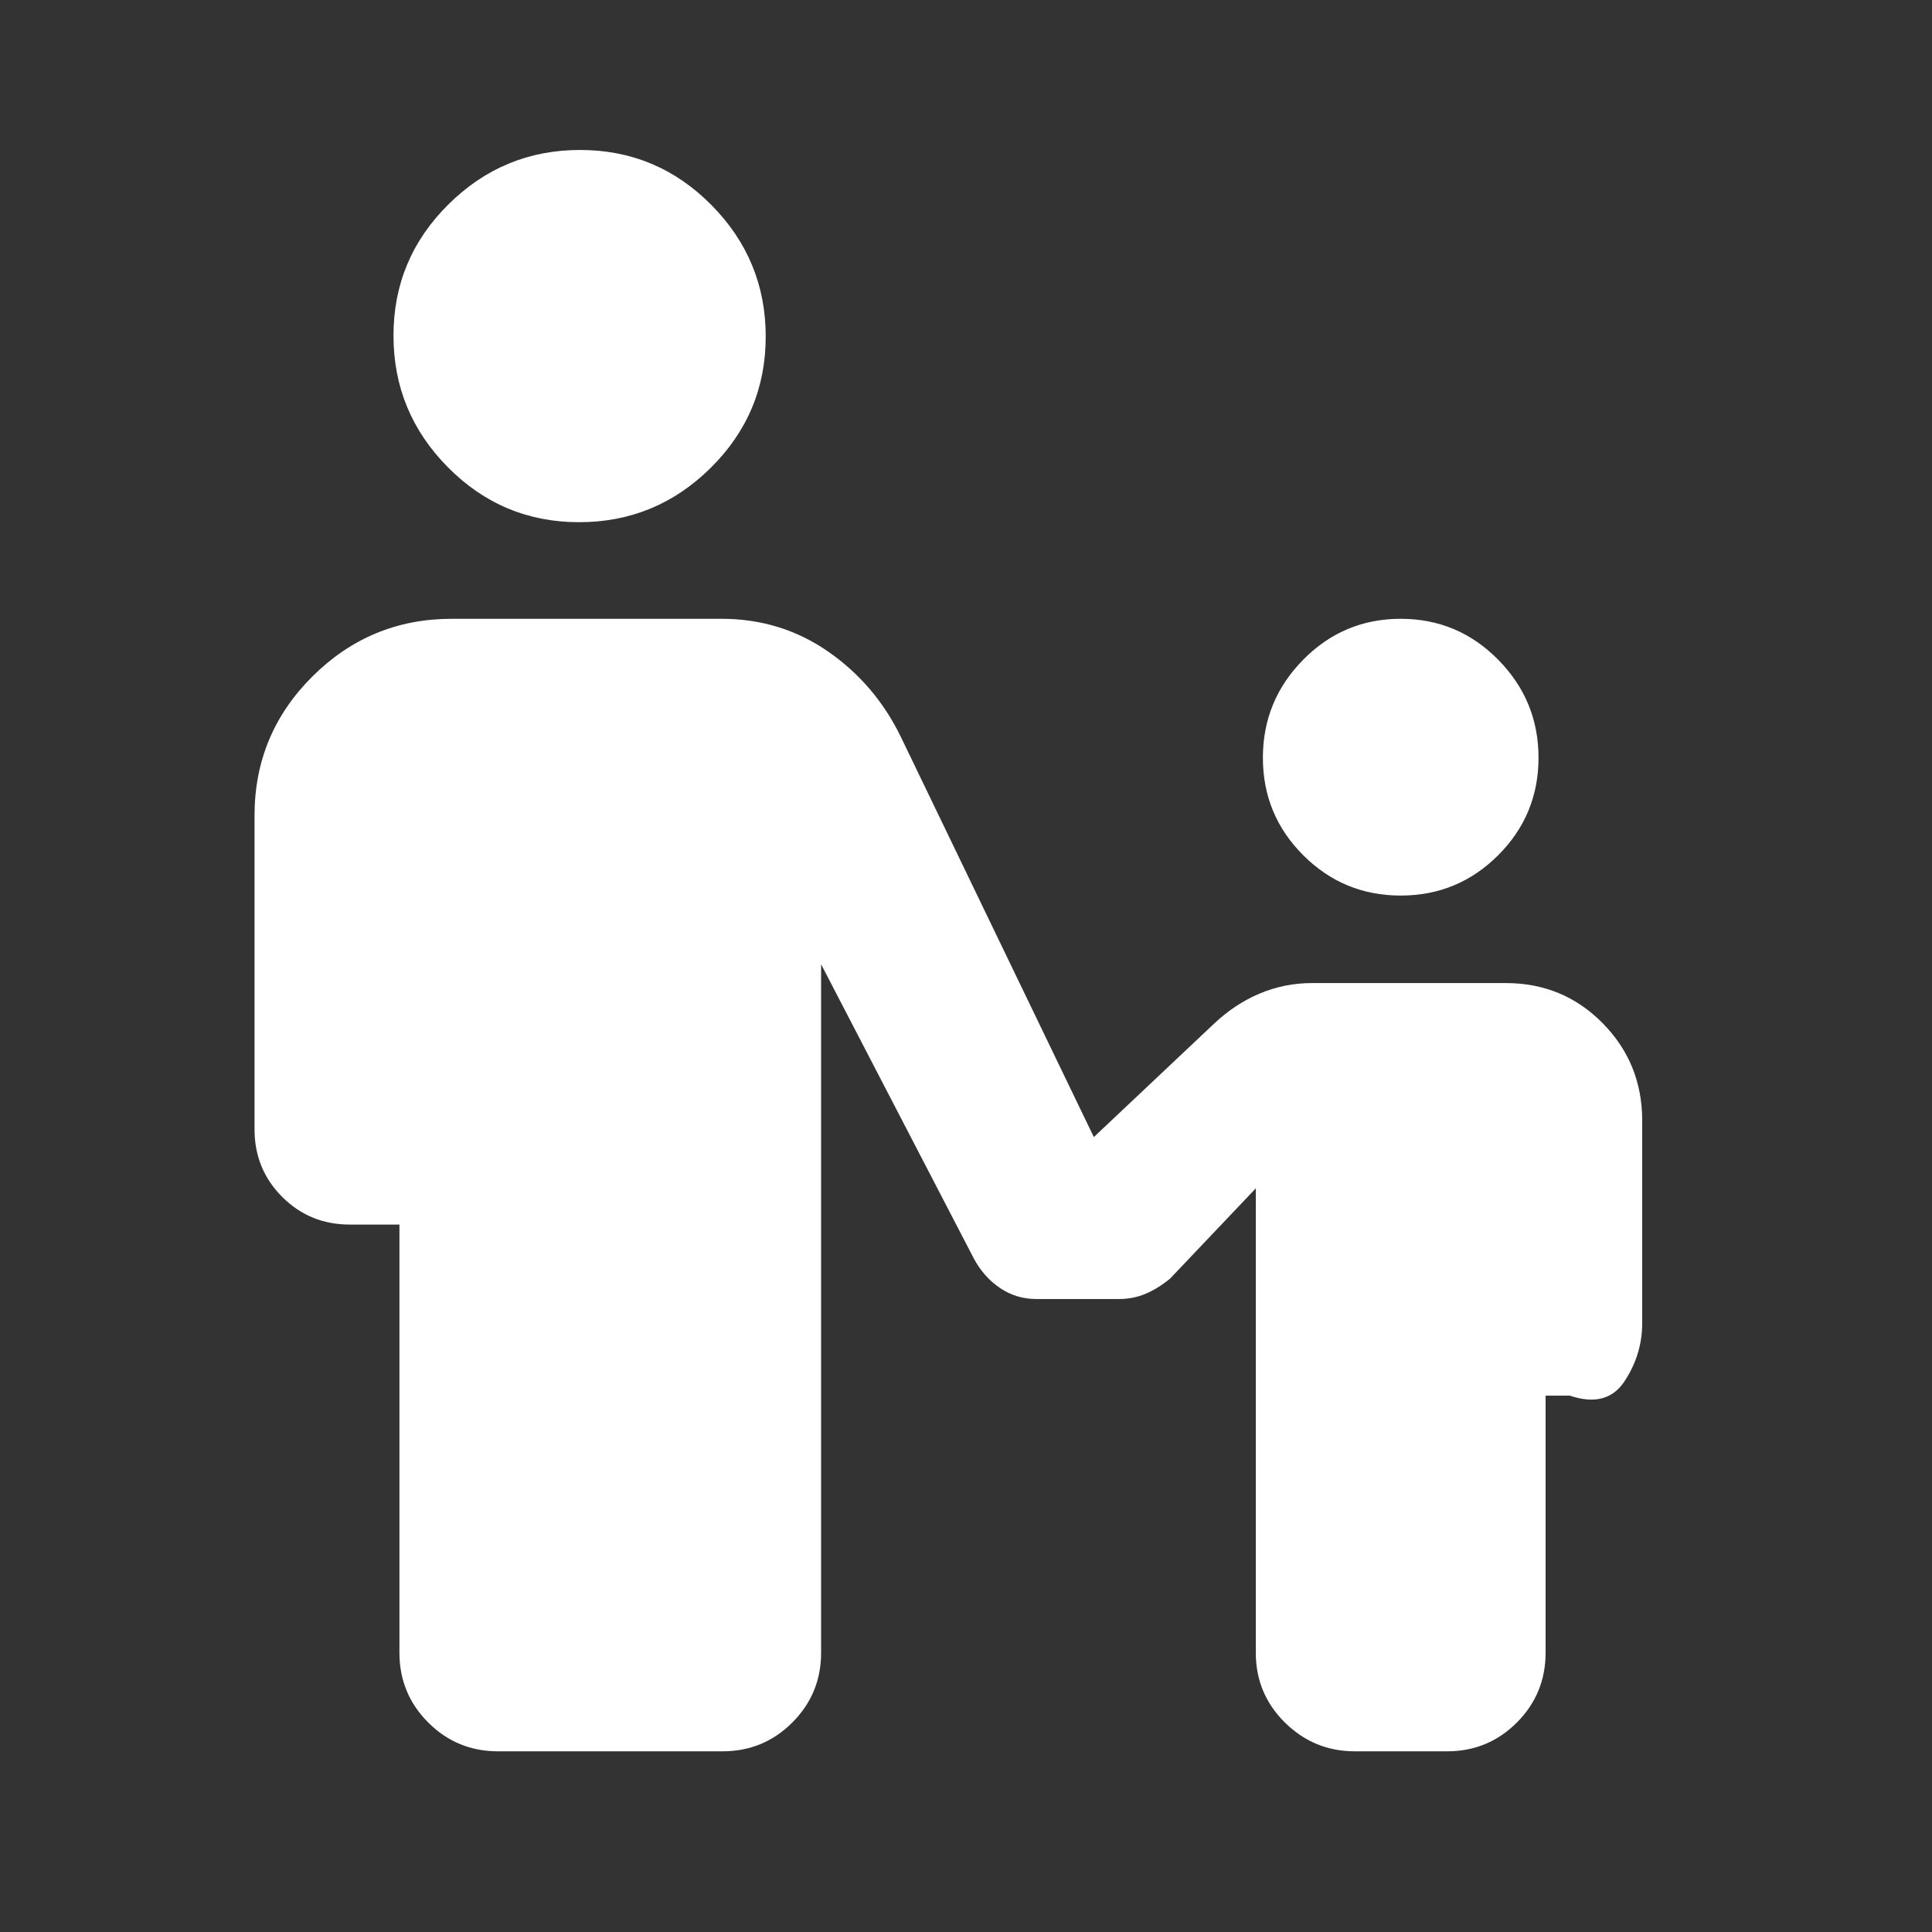 <svg xmlns="http://www.w3.org/2000/svg" height="20" viewBox="0 -960 960 960" width="20">
    <rect x="0" y="-960" width="960" height="960" fill="#333333" stroke="none"/>
    <path fill="white"
        d="M287.752-700.522q-38.143 0-65.187-27.291-27.044-27.292-27.044-65.435 0-38.144 27.292-65.188 27.291-27.043 65.435-27.043 38.143 0 65.187 27.291 27.044 27.291 27.044 65.435 0 38.144-27.292 65.187-27.291 27.044-65.435 27.044ZM696-514.999q-28.391 0-48.435-20.044-20.044-20.044-20.044-48.435 0-28.392 20.044-48.718 20.044-20.326 48.435-20.326 28.391 0 48.435 20.326 20.044 20.326 20.044 48.718 0 28.391-20.044 48.435-20.044 20.044-48.435 20.044ZM198.477-138.783v-212.738h-24.695q-19.822 0-33.563-13.754-13.742-13.755-13.742-33.595v-155.914q0-40.476 28.781-69.107t69.221-28.631h134.042q29.52 0 52.978 16.283 23.458 16.283 36.154 42.457l95.868 198.783 59.696-56.305q10.392-9.826 22.744-15.022 12.353-5.195 25.952-5.195h96.303q28.479 0 48.132 19.935Q816-431.651 816-403.172v100.651q0 15.566-8.804 28.892-8.805 13.326-27.196 7.108h-12v127.738q0 20.387-14.282 34.694-14.281 14.307-34.631 14.307h-45.824q-20.35 0-34.806-14.307Q624-118.396 624-138.783v-230.738l-42.609 44.87q-6.131 5-12.254 7.565-6.123 2.565-13.138 2.565h-41q-9.945 0-18.016-5.413-8.071-5.413-13.071-14.674L408-480.868v342.085q0 20.387-14.307 34.694-14.306 14.307-34.694 14.307H247.478q-20.387 0-34.694-14.307-14.307-14.307-14.307-34.694Z" />
</svg>